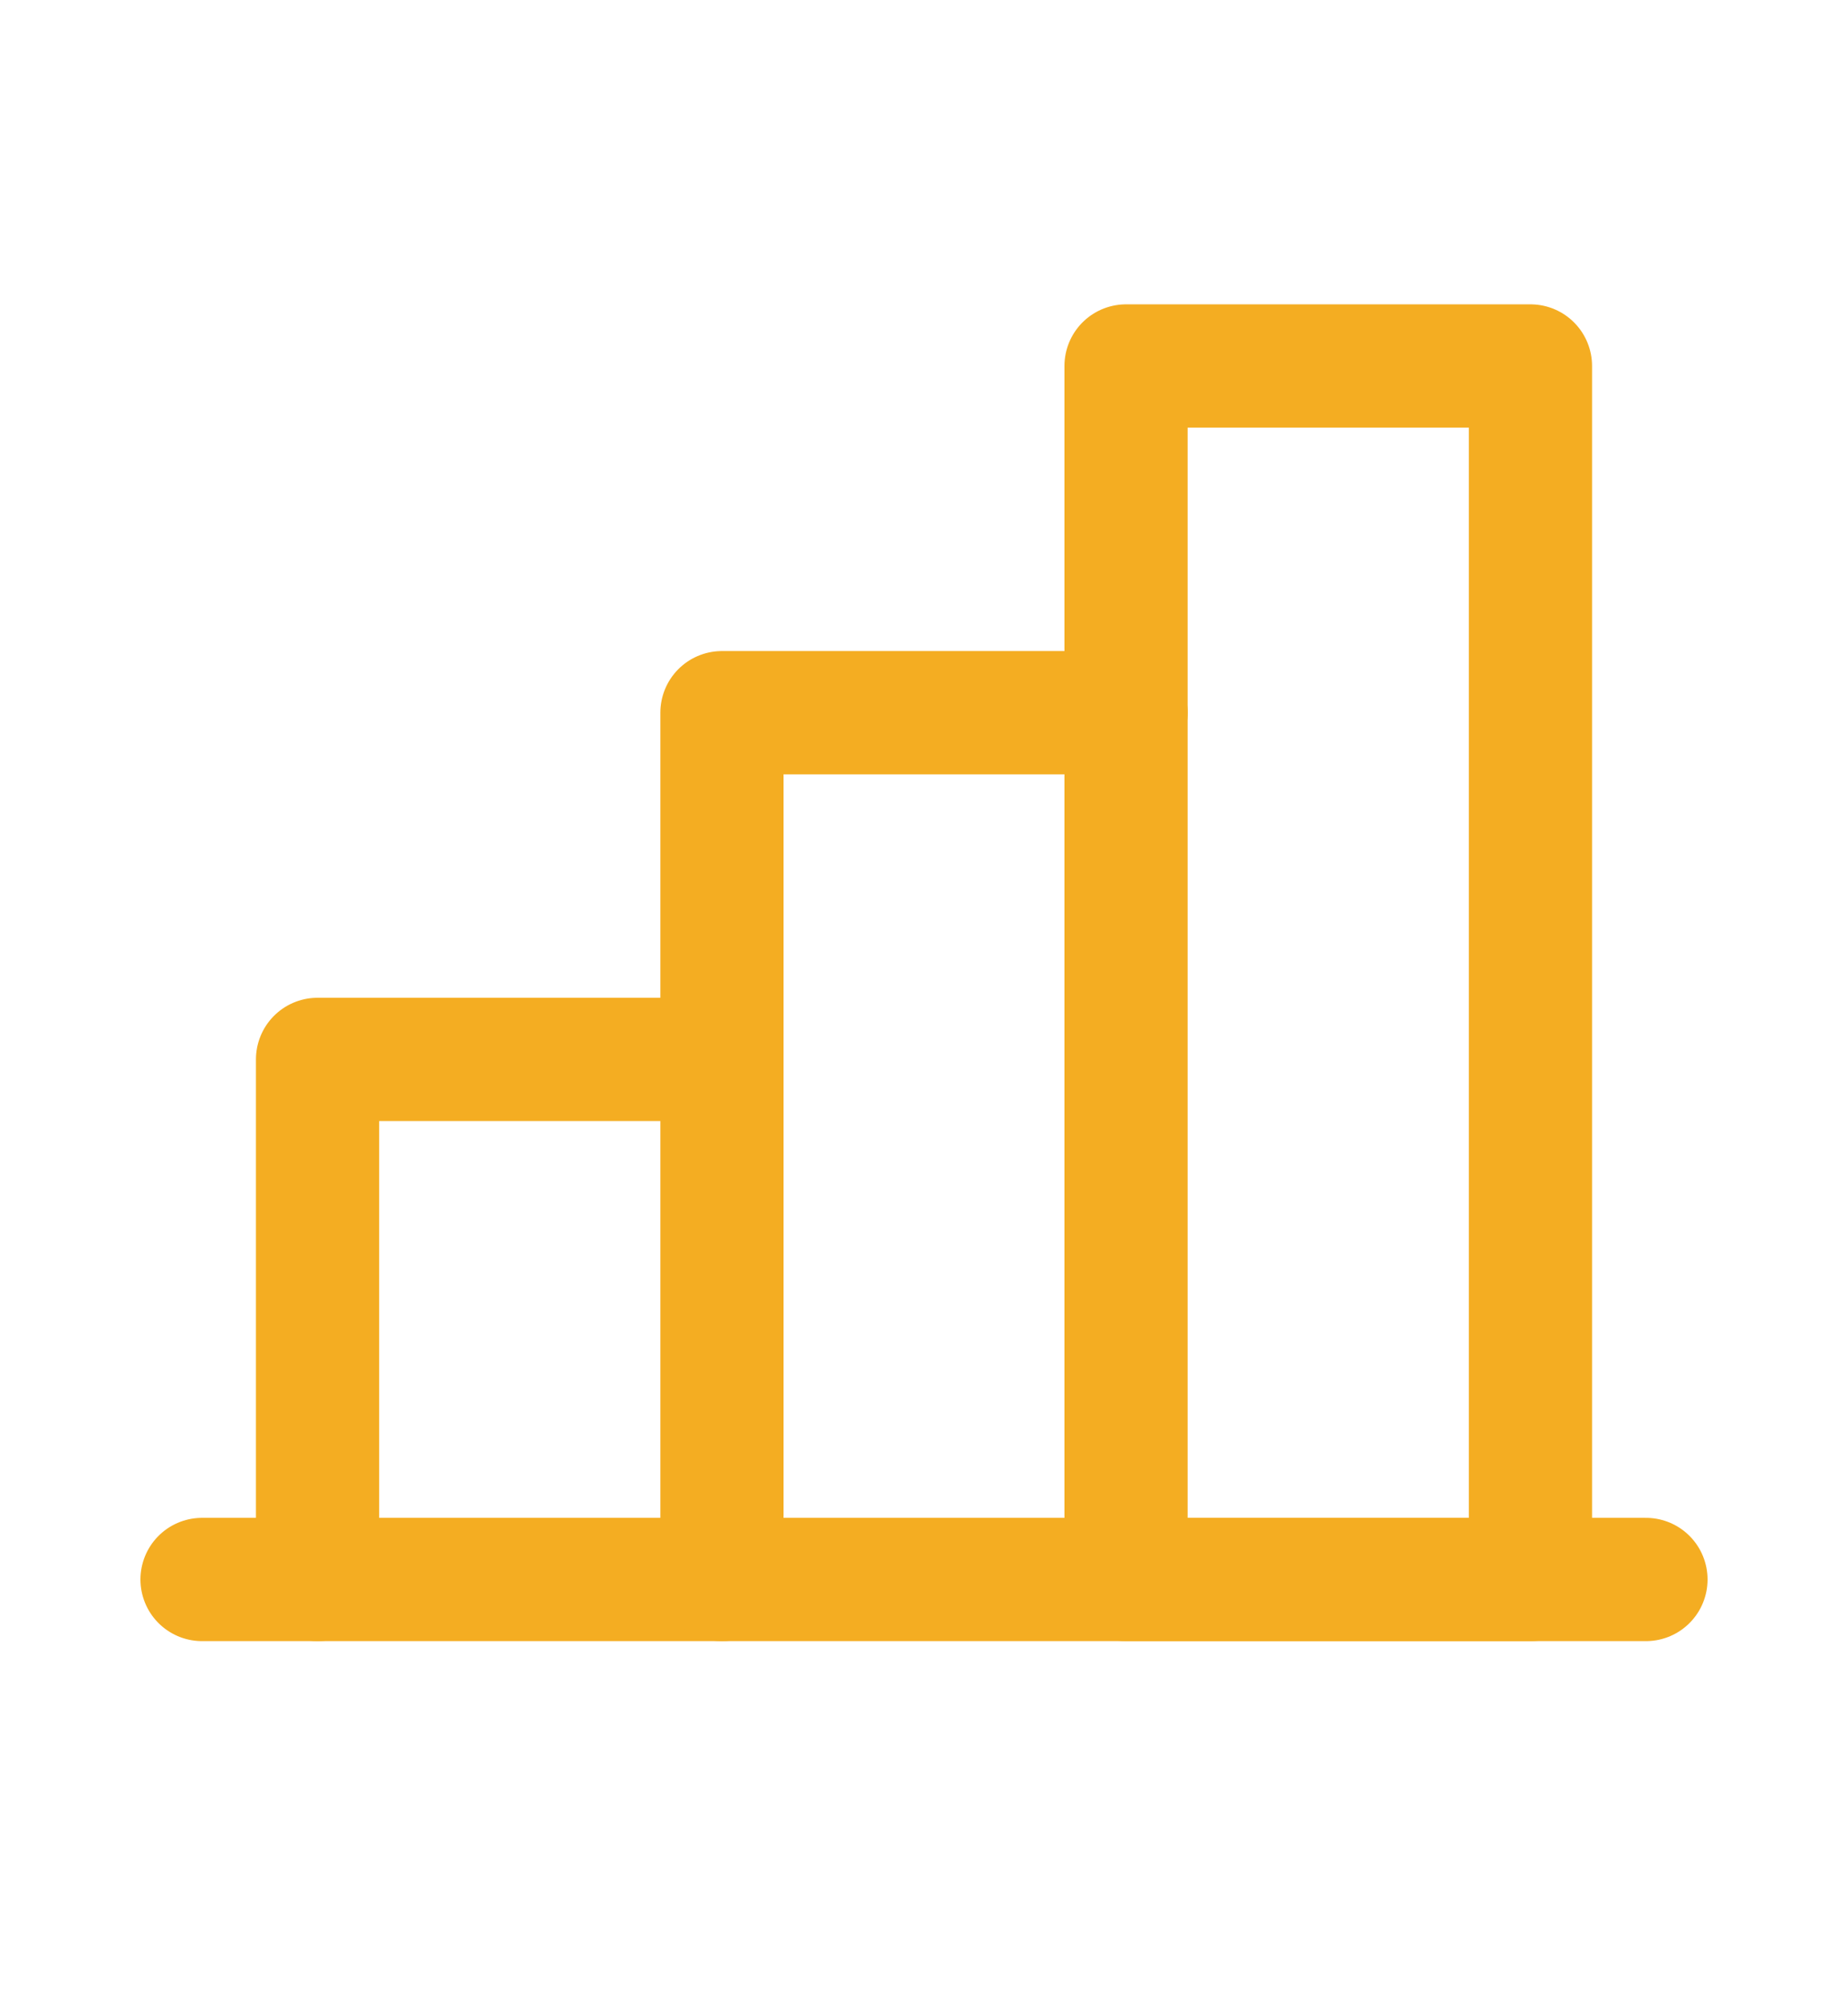 <svg width="12" height="13" viewBox="0 0 12 13" fill="none" xmlns="http://www.w3.org/2000/svg">
<path d="M2.062 10.25V6.875H4.688" stroke="#F4AD22" stroke-width="0.8" stroke-linecap="round" stroke-linejoin="round"/>
<path d="M10.688 10.25H1.312" stroke="#F4AD22" stroke-width="0.8" stroke-linecap="round" stroke-linejoin="round"/>
<path d="M4.688 10.25V4.625H7.312" stroke="#F4AD22" stroke-width="0.8" stroke-linecap="round" stroke-linejoin="round"/>
<path d="M9.938 2.375H7.312V10.25H9.938V2.375Z" stroke="#F4AD22" stroke-width="0.8" stroke-linecap="round" stroke-linejoin="round"/>
</svg>
